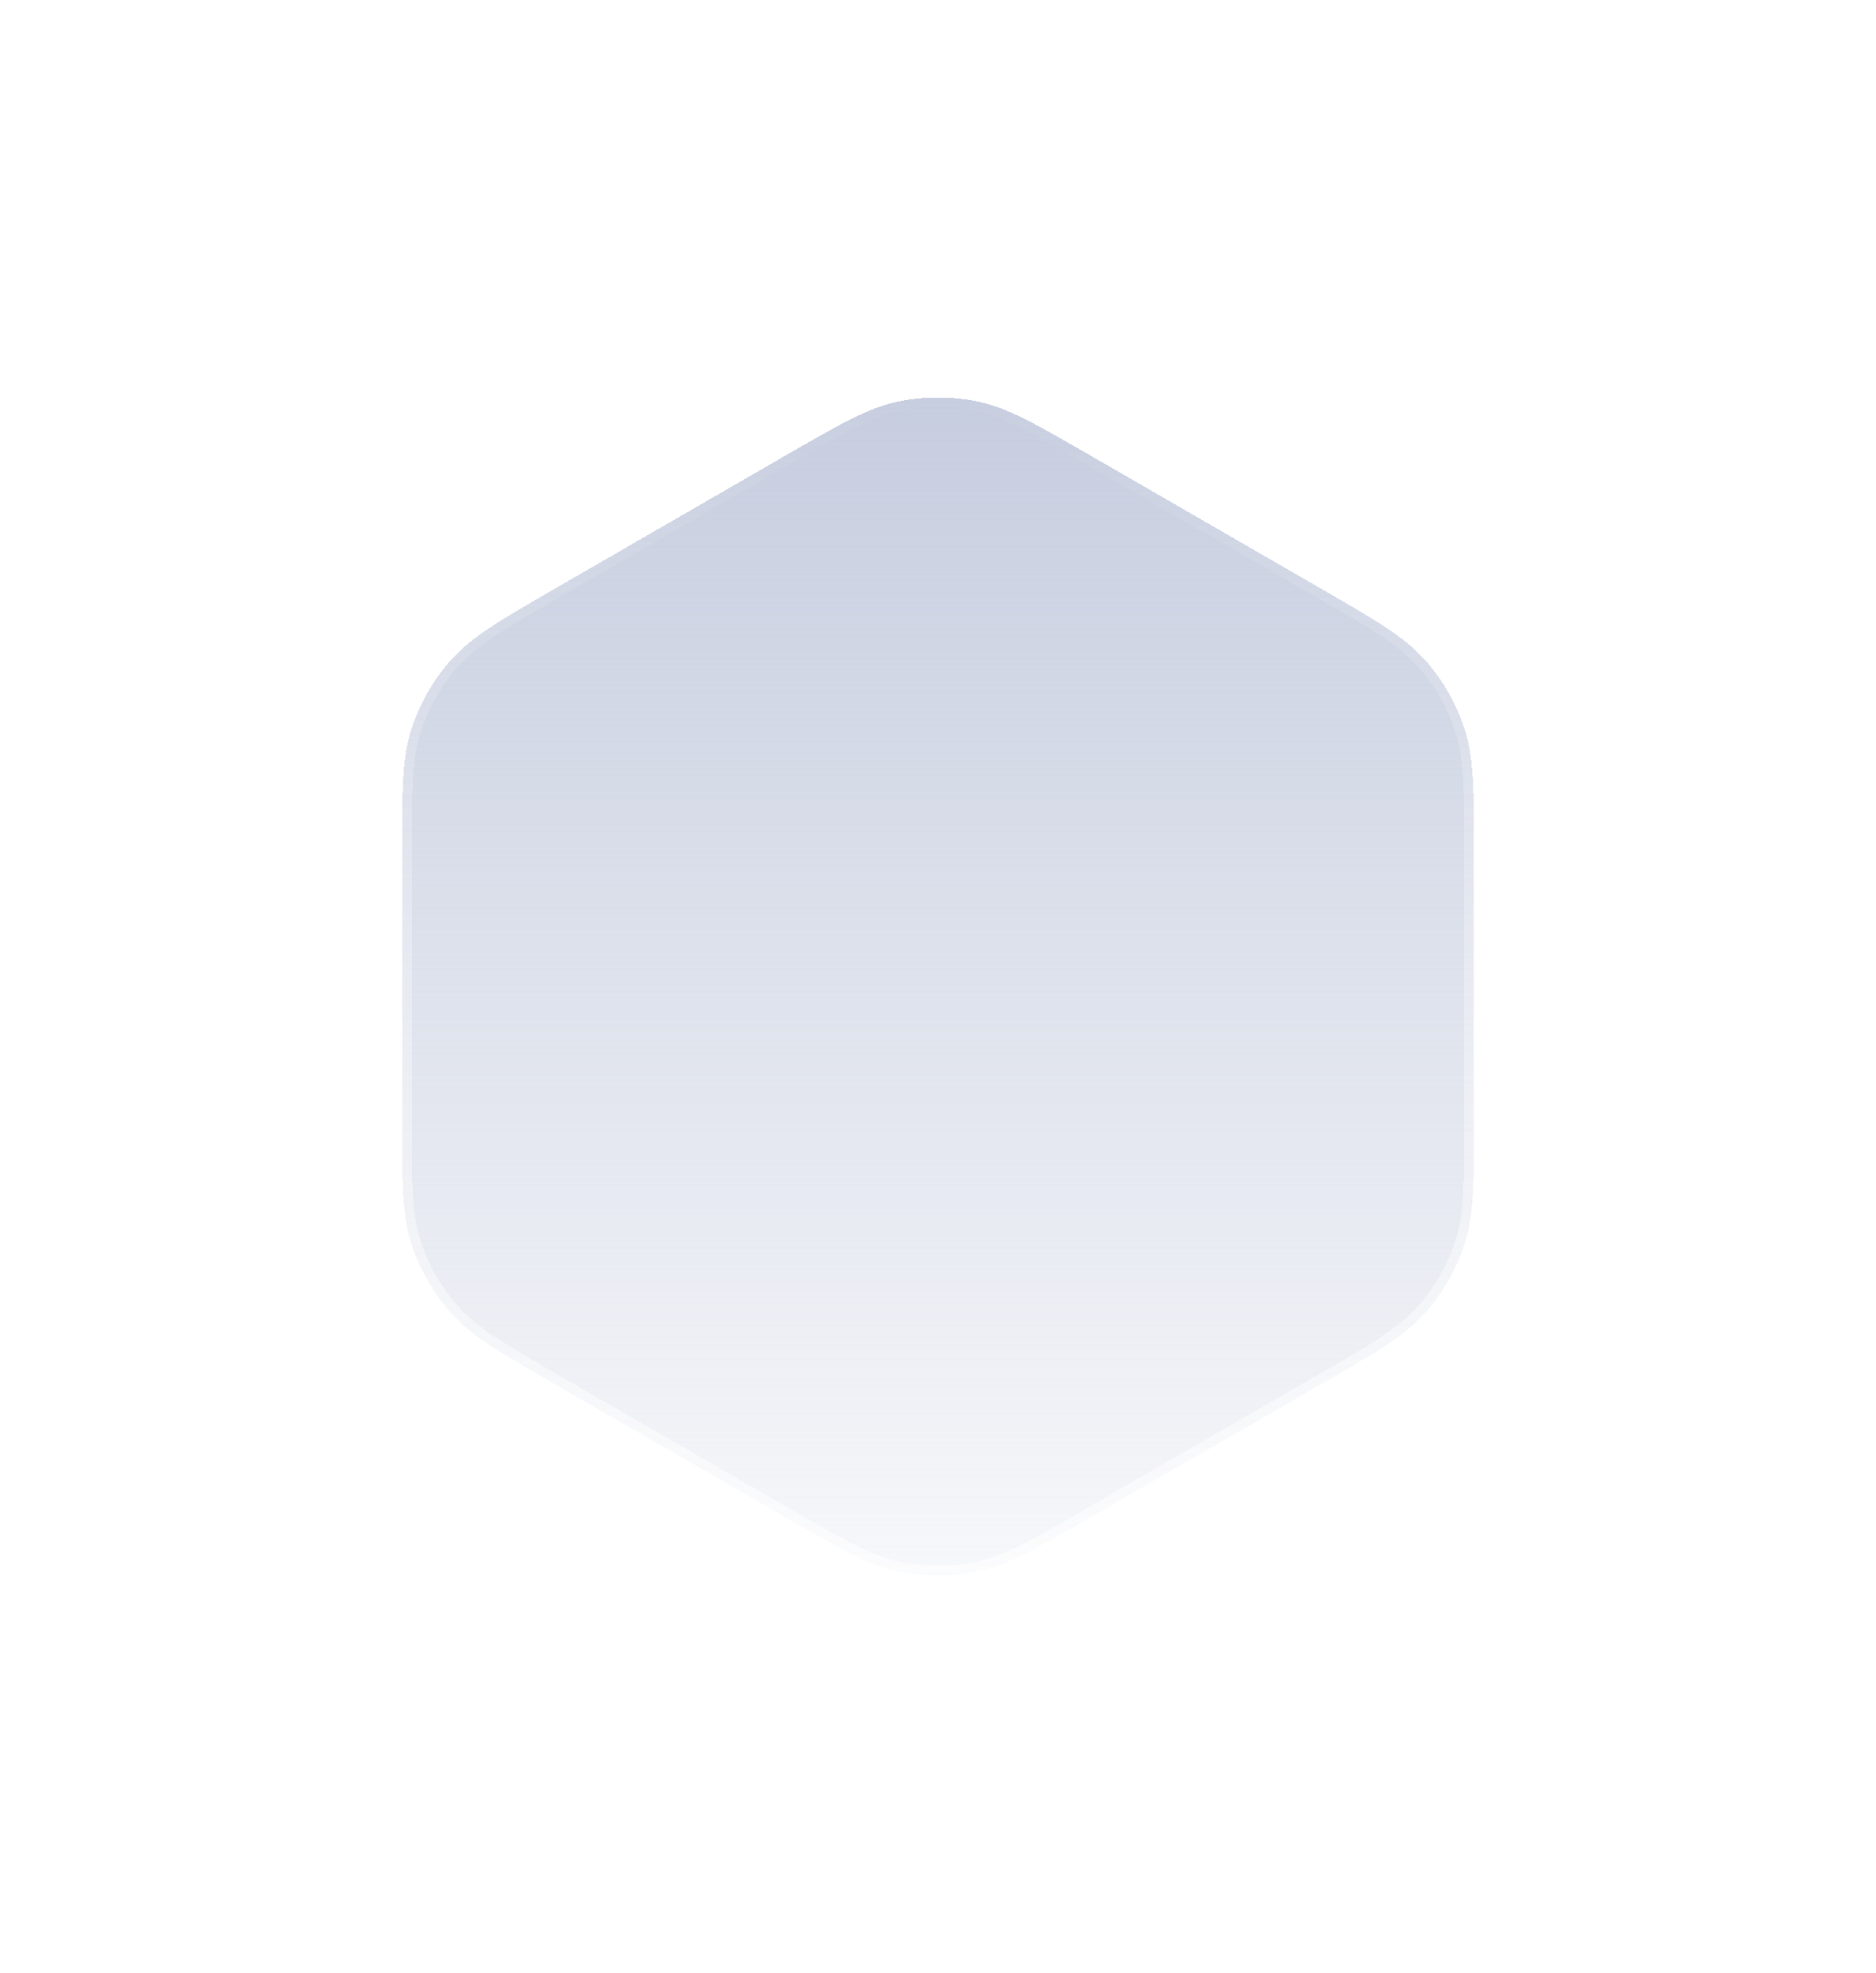 <svg width="97" height="102" viewBox="0 0 97 102" fill="none" xmlns="http://www.w3.org/2000/svg">
<g id="Polygon 6" filter="url(#filter0_d_1724_269)">
<path d="M40.5 68.381C43.414 70.064 44.872 70.905 46.421 71.234C47.792 71.526 49.208 71.526 50.579 71.234C52.128 70.905 53.586 70.064 56.5 68.381L68.213 61.619C71.127 59.936 72.585 59.095 73.644 57.918C74.582 56.876 75.29 55.65 75.723 54.317C76.213 52.81 76.213 51.128 76.213 47.762V34.238C76.213 30.872 76.213 29.19 75.723 27.683C75.29 26.351 74.582 25.124 73.644 24.082C72.585 22.905 71.127 22.064 68.213 20.381L56.5 13.619C53.586 11.936 52.128 11.095 50.579 10.765C49.208 10.474 47.792 10.474 46.421 10.765C44.872 11.095 43.414 11.936 40.5 13.619L28.787 20.381C25.873 22.064 24.416 22.905 23.356 24.082C22.418 25.124 21.71 26.351 21.277 27.683C20.787 29.19 20.787 30.872 20.787 34.238V47.762C20.787 51.128 20.787 52.81 21.277 54.317C21.71 55.65 22.418 56.876 23.356 57.918C24.416 59.095 25.873 59.936 28.787 61.619L40.5 68.381Z" fill="url(#paint0_linear_1724_269)" shape-rendering="crispEdges"/>
<path d="M40.5 68.381C43.414 70.064 44.872 70.905 46.421 71.234C47.792 71.526 49.208 71.526 50.579 71.234C52.128 70.905 53.586 70.064 56.5 68.381L68.213 61.619C71.127 59.936 72.585 59.095 73.644 57.918C74.582 56.876 75.29 55.65 75.723 54.317C76.213 52.81 76.213 51.128 76.213 47.762V34.238C76.213 30.872 76.213 29.19 75.723 27.683C75.29 26.351 74.582 25.124 73.644 24.082C72.585 22.905 71.127 22.064 68.213 20.381L56.5 13.619C53.586 11.936 52.128 11.095 50.579 10.765C49.208 10.474 47.792 10.474 46.421 10.765C44.872 11.095 43.414 11.936 40.5 13.619L28.787 20.381C25.873 22.064 24.416 22.905 23.356 24.082C22.418 25.124 21.71 26.351 21.277 27.683C20.787 29.19 20.787 30.872 20.787 34.238V47.762C20.787 51.128 20.787 52.81 21.277 54.317C21.71 55.65 22.418 56.876 23.356 57.918C24.416 59.095 25.873 59.936 28.787 61.619L40.5 68.381Z" stroke="url(#paint1_linear_1724_269)" stroke-opacity="0.6" style="mix-blend-mode:overlay" shape-rendering="crispEdges"/>
</g>
<defs>
<filter id="filter0_d_1724_269" x="0.287" y="0.047" width="96.425" height="101.906" filterUnits="userSpaceOnUse" color-interpolation-filters="sRGB">
<feFlood flood-opacity="0" result="BackgroundImageFix"/>
<feColorMatrix in="SourceAlpha" type="matrix" values="0 0 0 0 0 0 0 0 0 0 0 0 0 0 0 0 0 0 127 0" result="hardAlpha"/>
<feOffset dy="10"/>
<feGaussianBlur stdDeviation="10"/>
<feComposite in2="hardAlpha" operator="out"/>
<feColorMatrix type="matrix" values="0 0 0 0 0.196 0 0 0 0 0.325 0 0 0 0 0.549 0 0 0 0.25 0"/>
<feBlend mode="normal" in2="BackgroundImageFix" result="effect1_dropShadow_1724_269"/>
<feBlend mode="normal" in="SourceGraphic" in2="effect1_dropShadow_1724_269" result="shape"/>
</filter>
<linearGradient id="paint0_linear_1724_269" x1="48.5" y1="82.275" x2="48.5" y2="9" gradientUnits="userSpaceOnUse">
<stop stop-color="#C5CCDE" stop-opacity="0"/>
<stop offset="1" stop-color="#C5CCDE"/>
</linearGradient>
<linearGradient id="paint1_linear_1724_269" x1="48.5" y1="73" x2="48.5" y2="9" gradientUnits="userSpaceOnUse">
<stop stop-color="white"/>
<stop offset="1" stop-color="white" stop-opacity="0"/>
</linearGradient>
</defs>
</svg>
